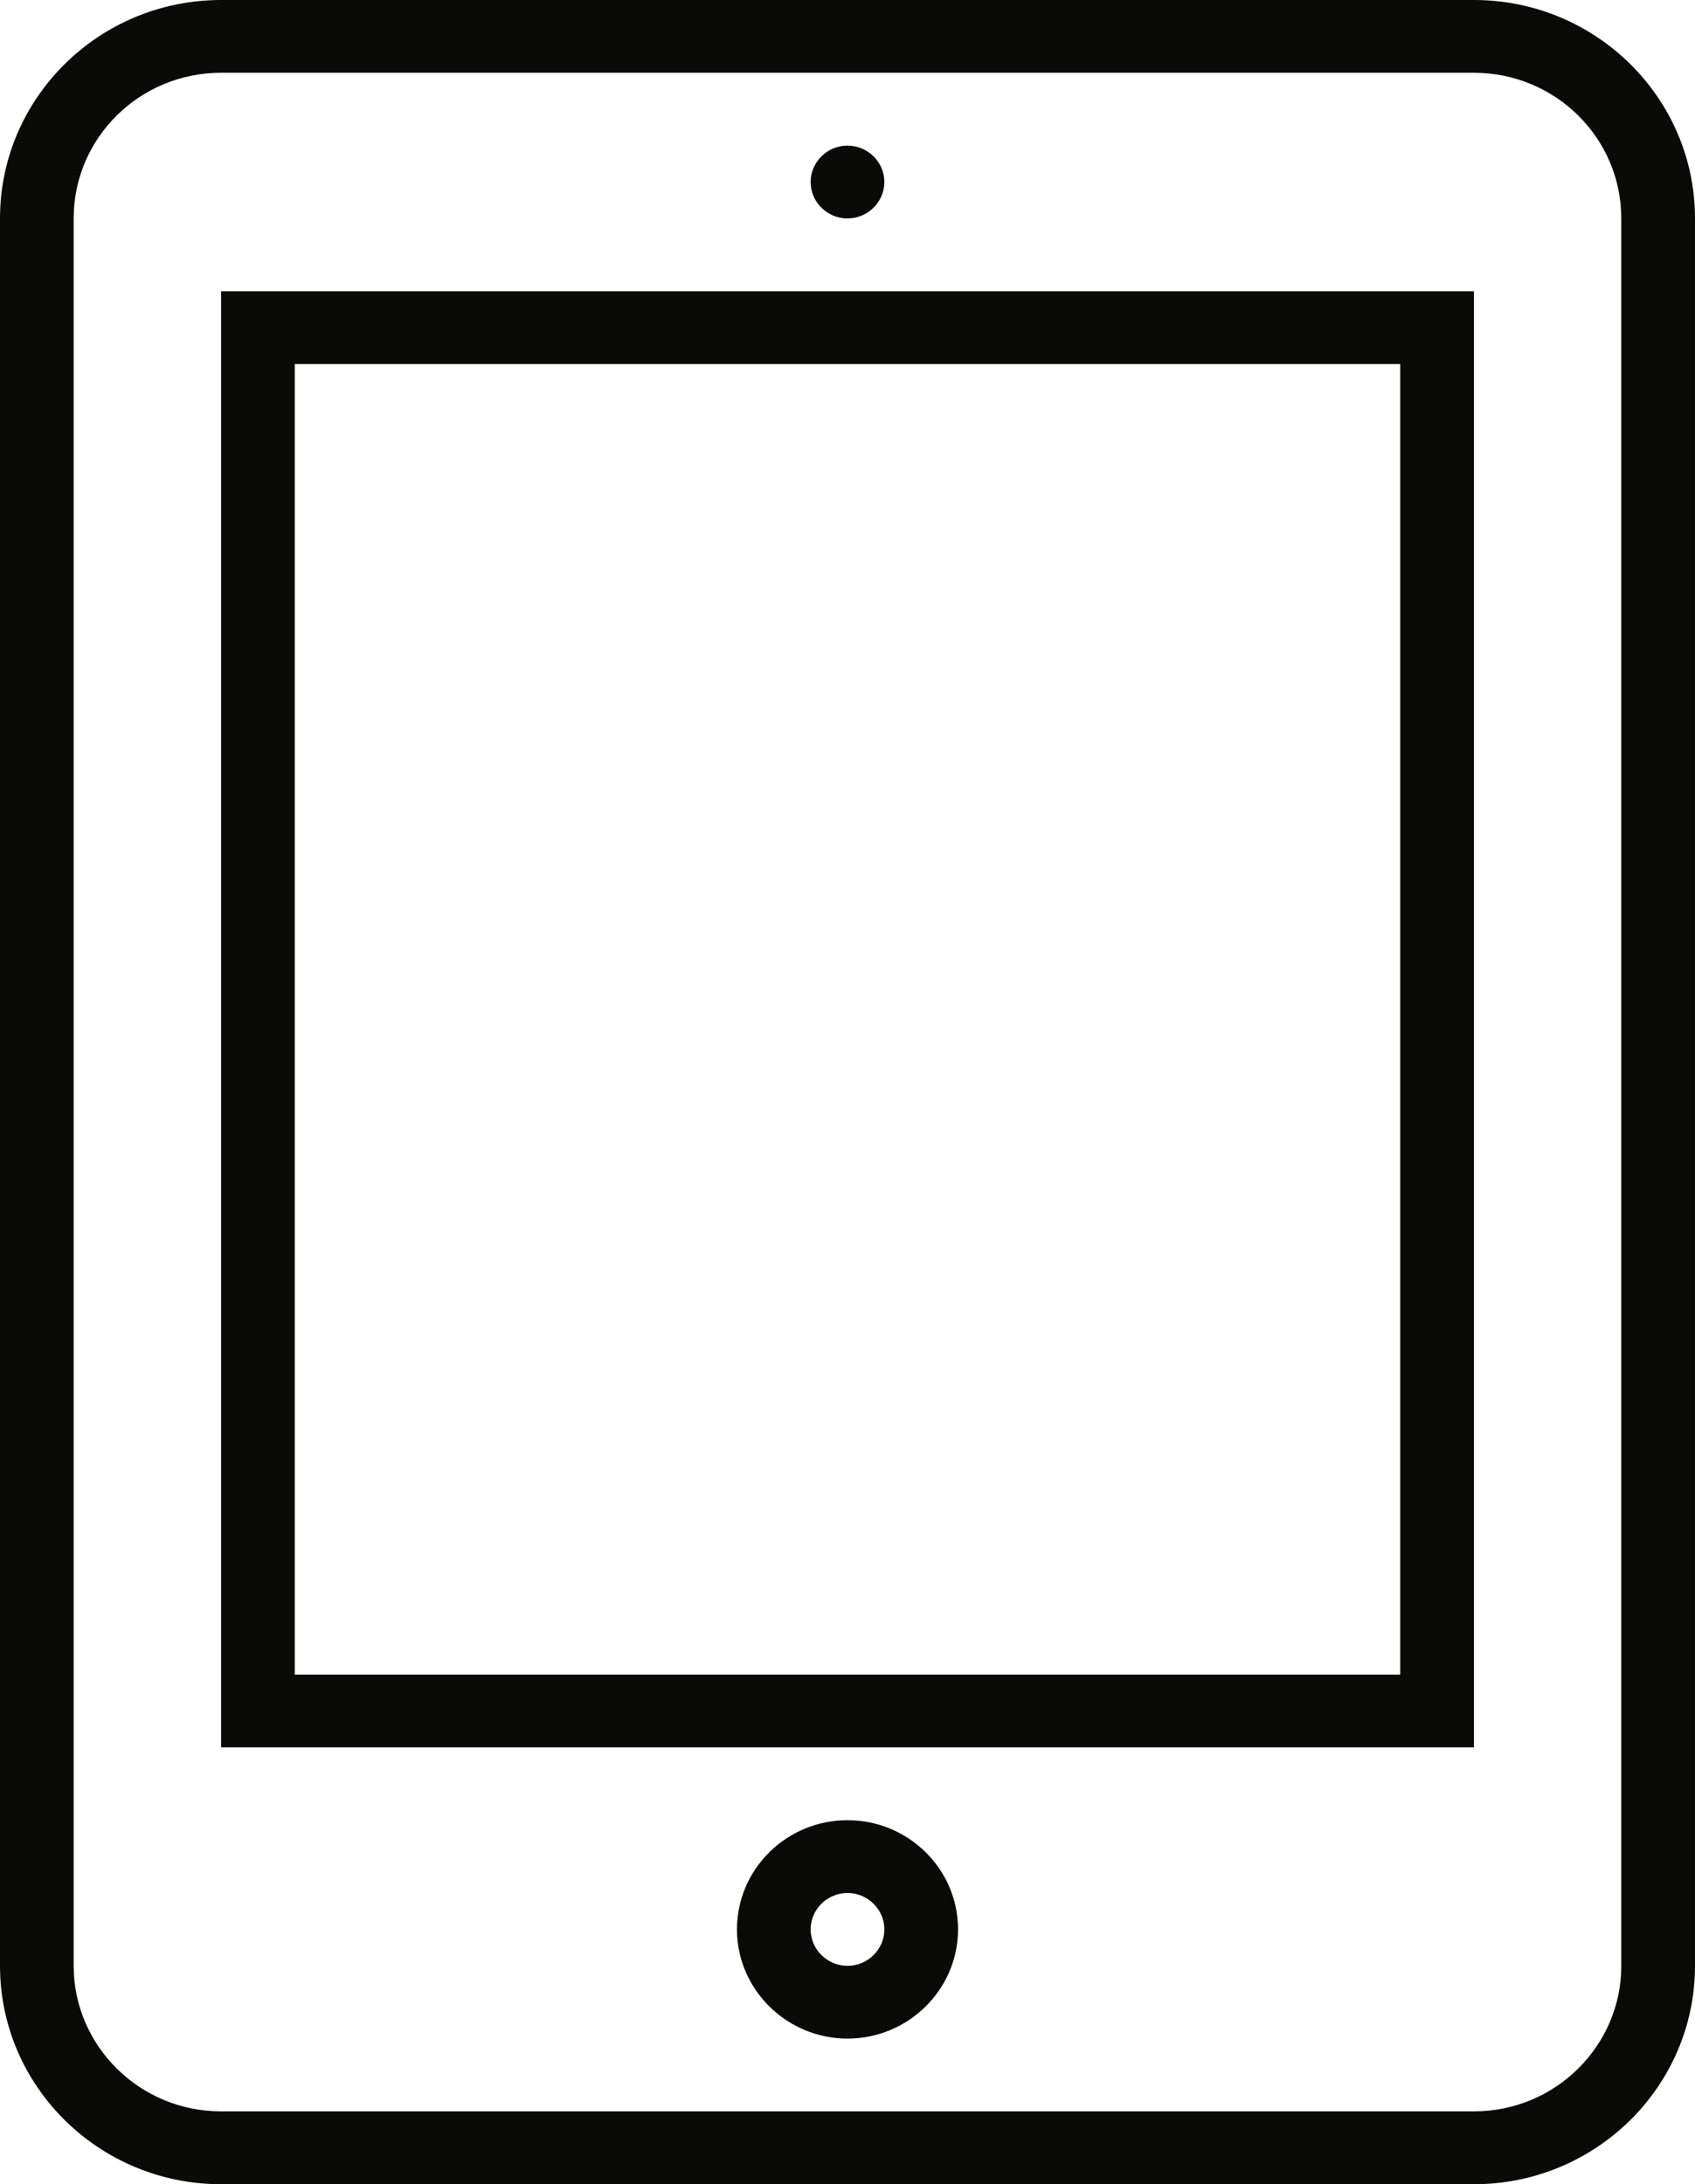 <svg width="59" height="76" viewBox="0 0 59 76" xmlns="http://www.w3.org/2000/svg">
    <g fill="#0A0B09">
        <path d="M56.435 68.4c0 2.785-2.296 5.065-5.13 5.065H7.694c-2.834 0-5.13-2.28-5.13-5.065V7.6c0-2.8 2.296-5.068 5.13-5.068h43.61c2.834 0 5.13 2.267 5.13 5.068v60.8zM51.305 0H7.694C3.45 0 0 3.406 0 7.6v60.8C0 72.593 3.45 76 7.696 76h43.608C55.55 76 59 72.593 59 68.4V7.6C59 3.406 55.55 0 51.304 0z"/>
        <path d="M10.26 12.667h38.48v45.6H10.26v-45.6zM7.697 60.8h43.608V10.134H7.696V60.8z"/>
        <path d="M29.5 7.6c.705 0 1.283-.57 1.283-1.267 0-.696-.578-1.266-1.283-1.266s-1.283.57-1.283 1.266c0 .697.578 1.268 1.283 1.268"/>
        <path d="M29.5 68.4c-.705 0-1.283-.57-1.283-1.267 0-.696.578-1.266 1.283-1.266s1.283.57 1.283 1.266c0 .697-.578 1.268-1.283 1.268zm0-5.067c-2.116 0-3.848 1.7-3.848 3.8 0 2.09 1.732 3.8 3.848 3.8 2.116 0 3.848-1.71 3.848-3.8 0-2.1-1.732-3.8-3.848-3.8z"/>
    </g>
</svg>
